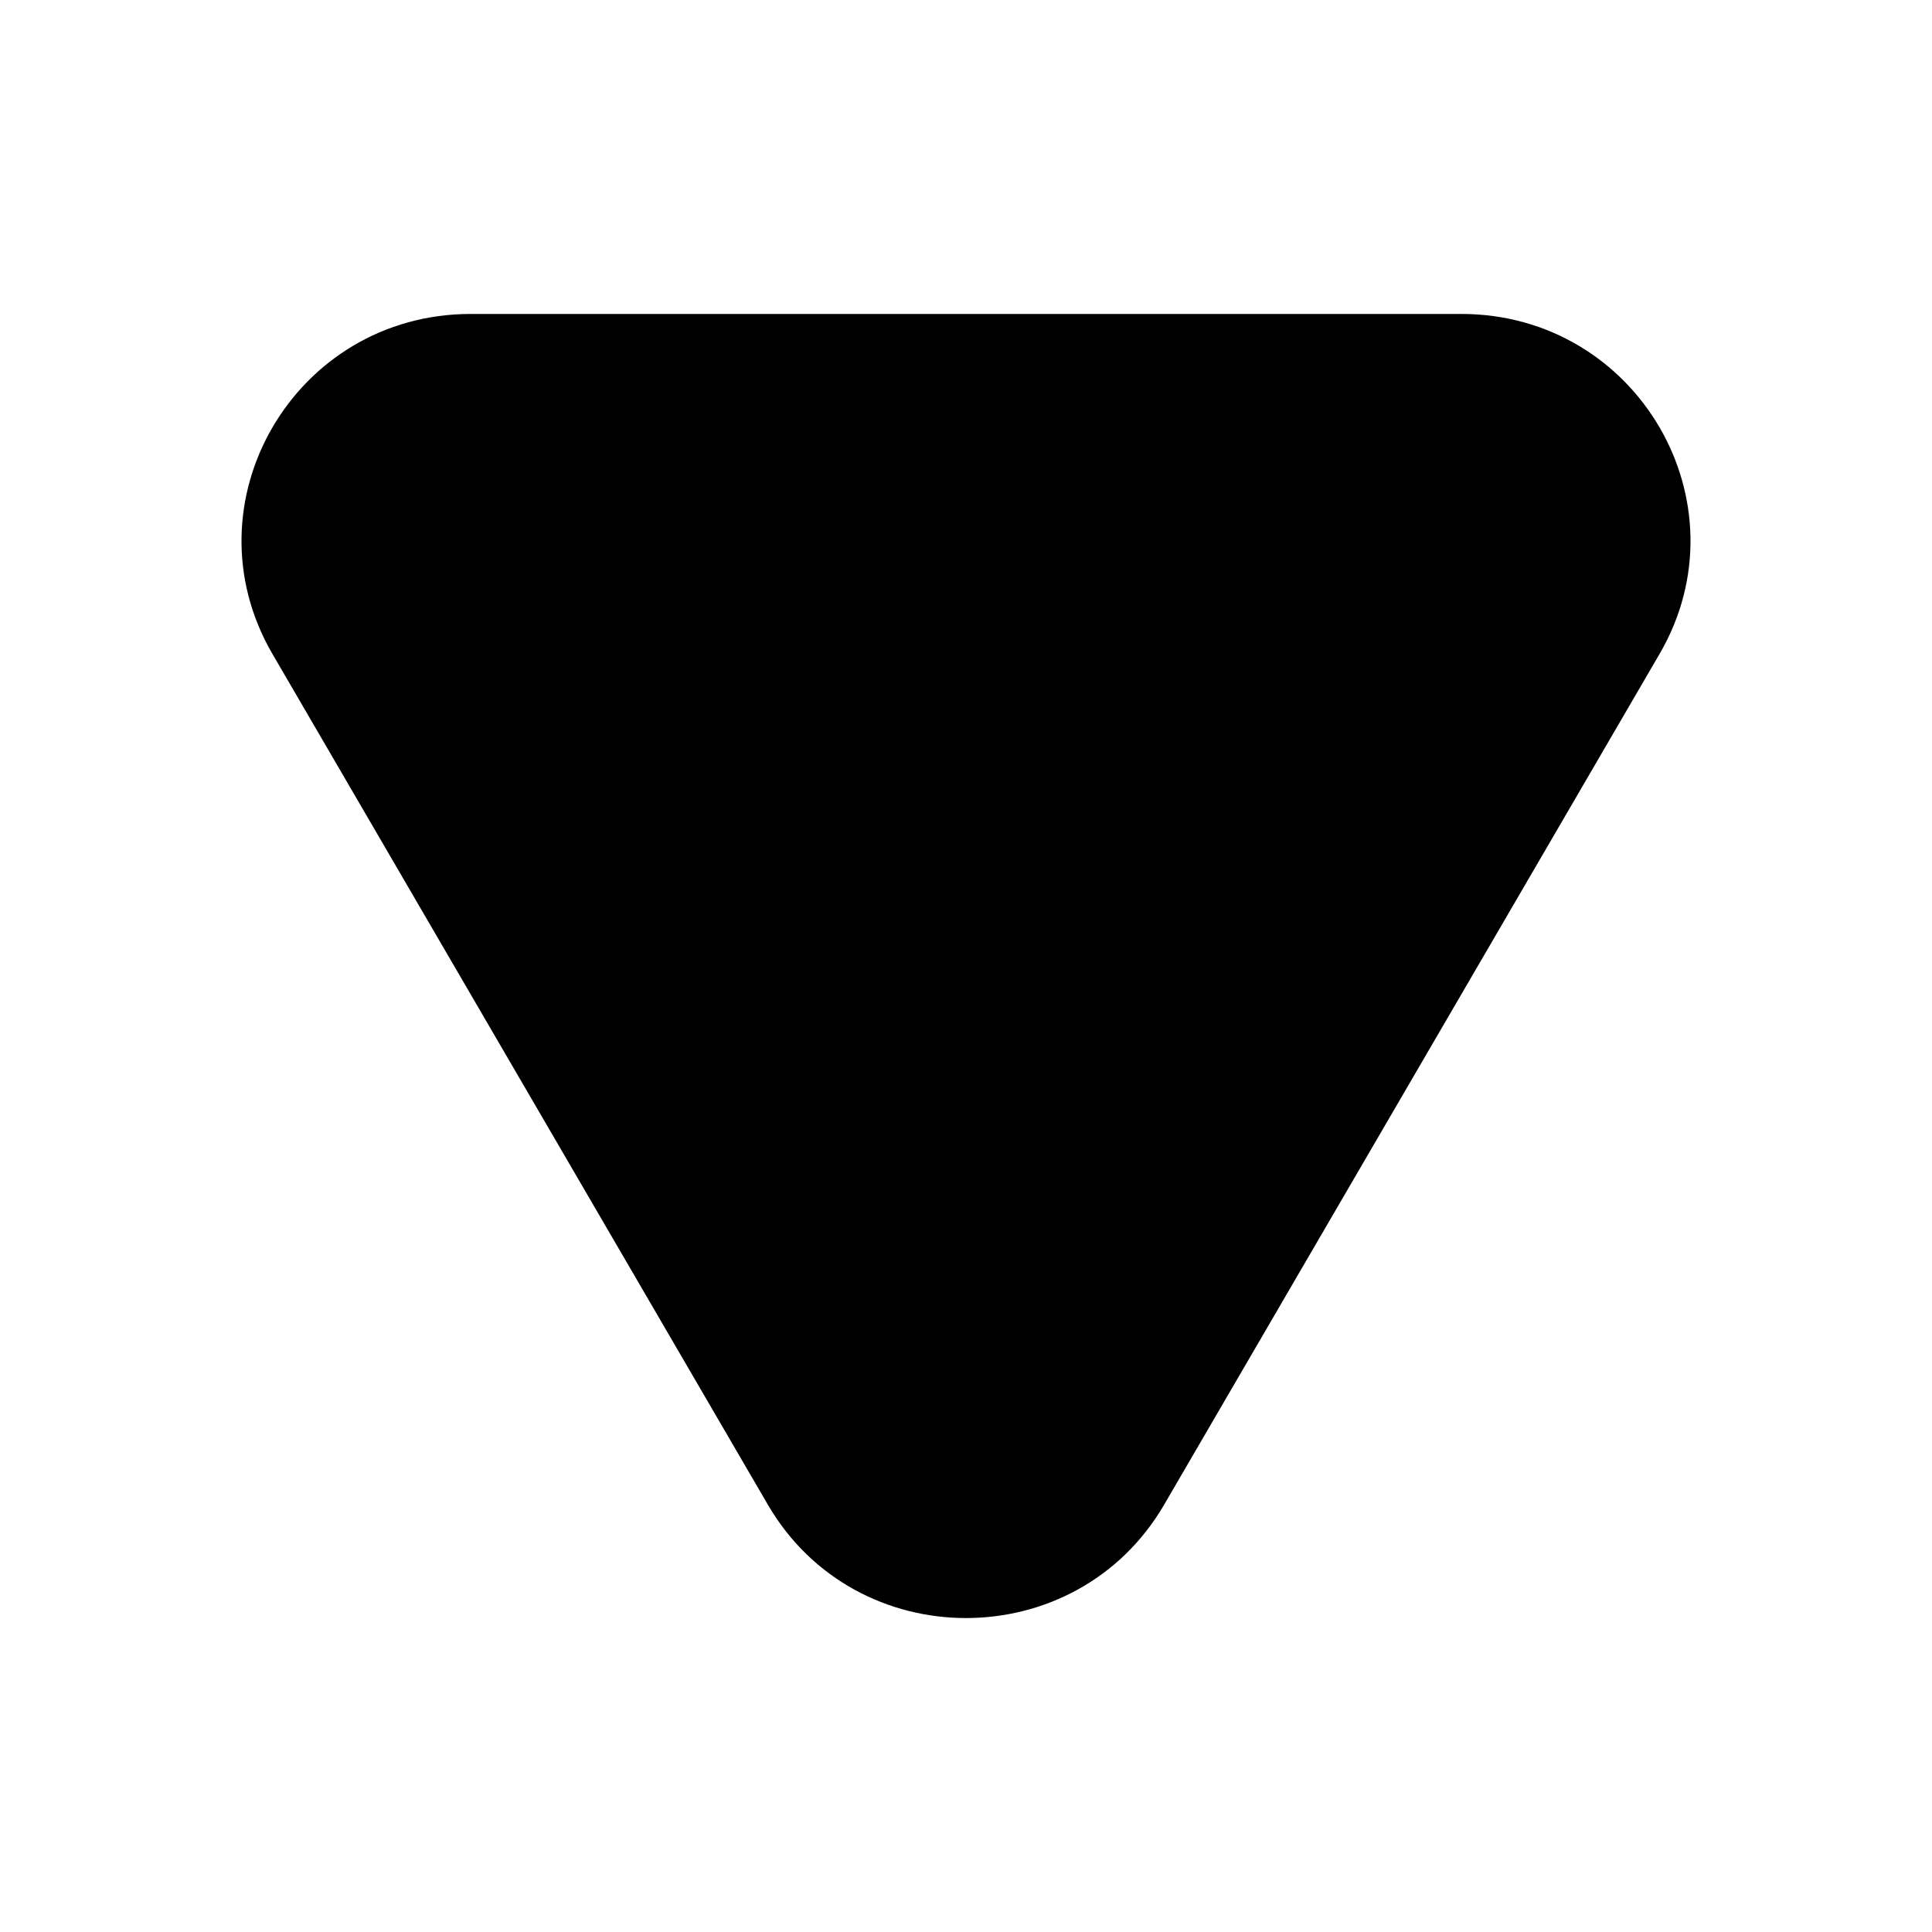 <svg width="16" height="16" viewBox="0 0 16 16" fill="none" xmlns="http://www.w3.org/2000/svg">
<path d="M6.359 12.461C7.088 13.713 8.912 13.713 9.641 12.461L13.743 5.417C14.473 4.165 13.561 2.6 12.102 2.6H3.898C2.439 2.6 1.527 4.165 2.257 5.417L6.359 12.461Z" fill="black"/>
</svg>

